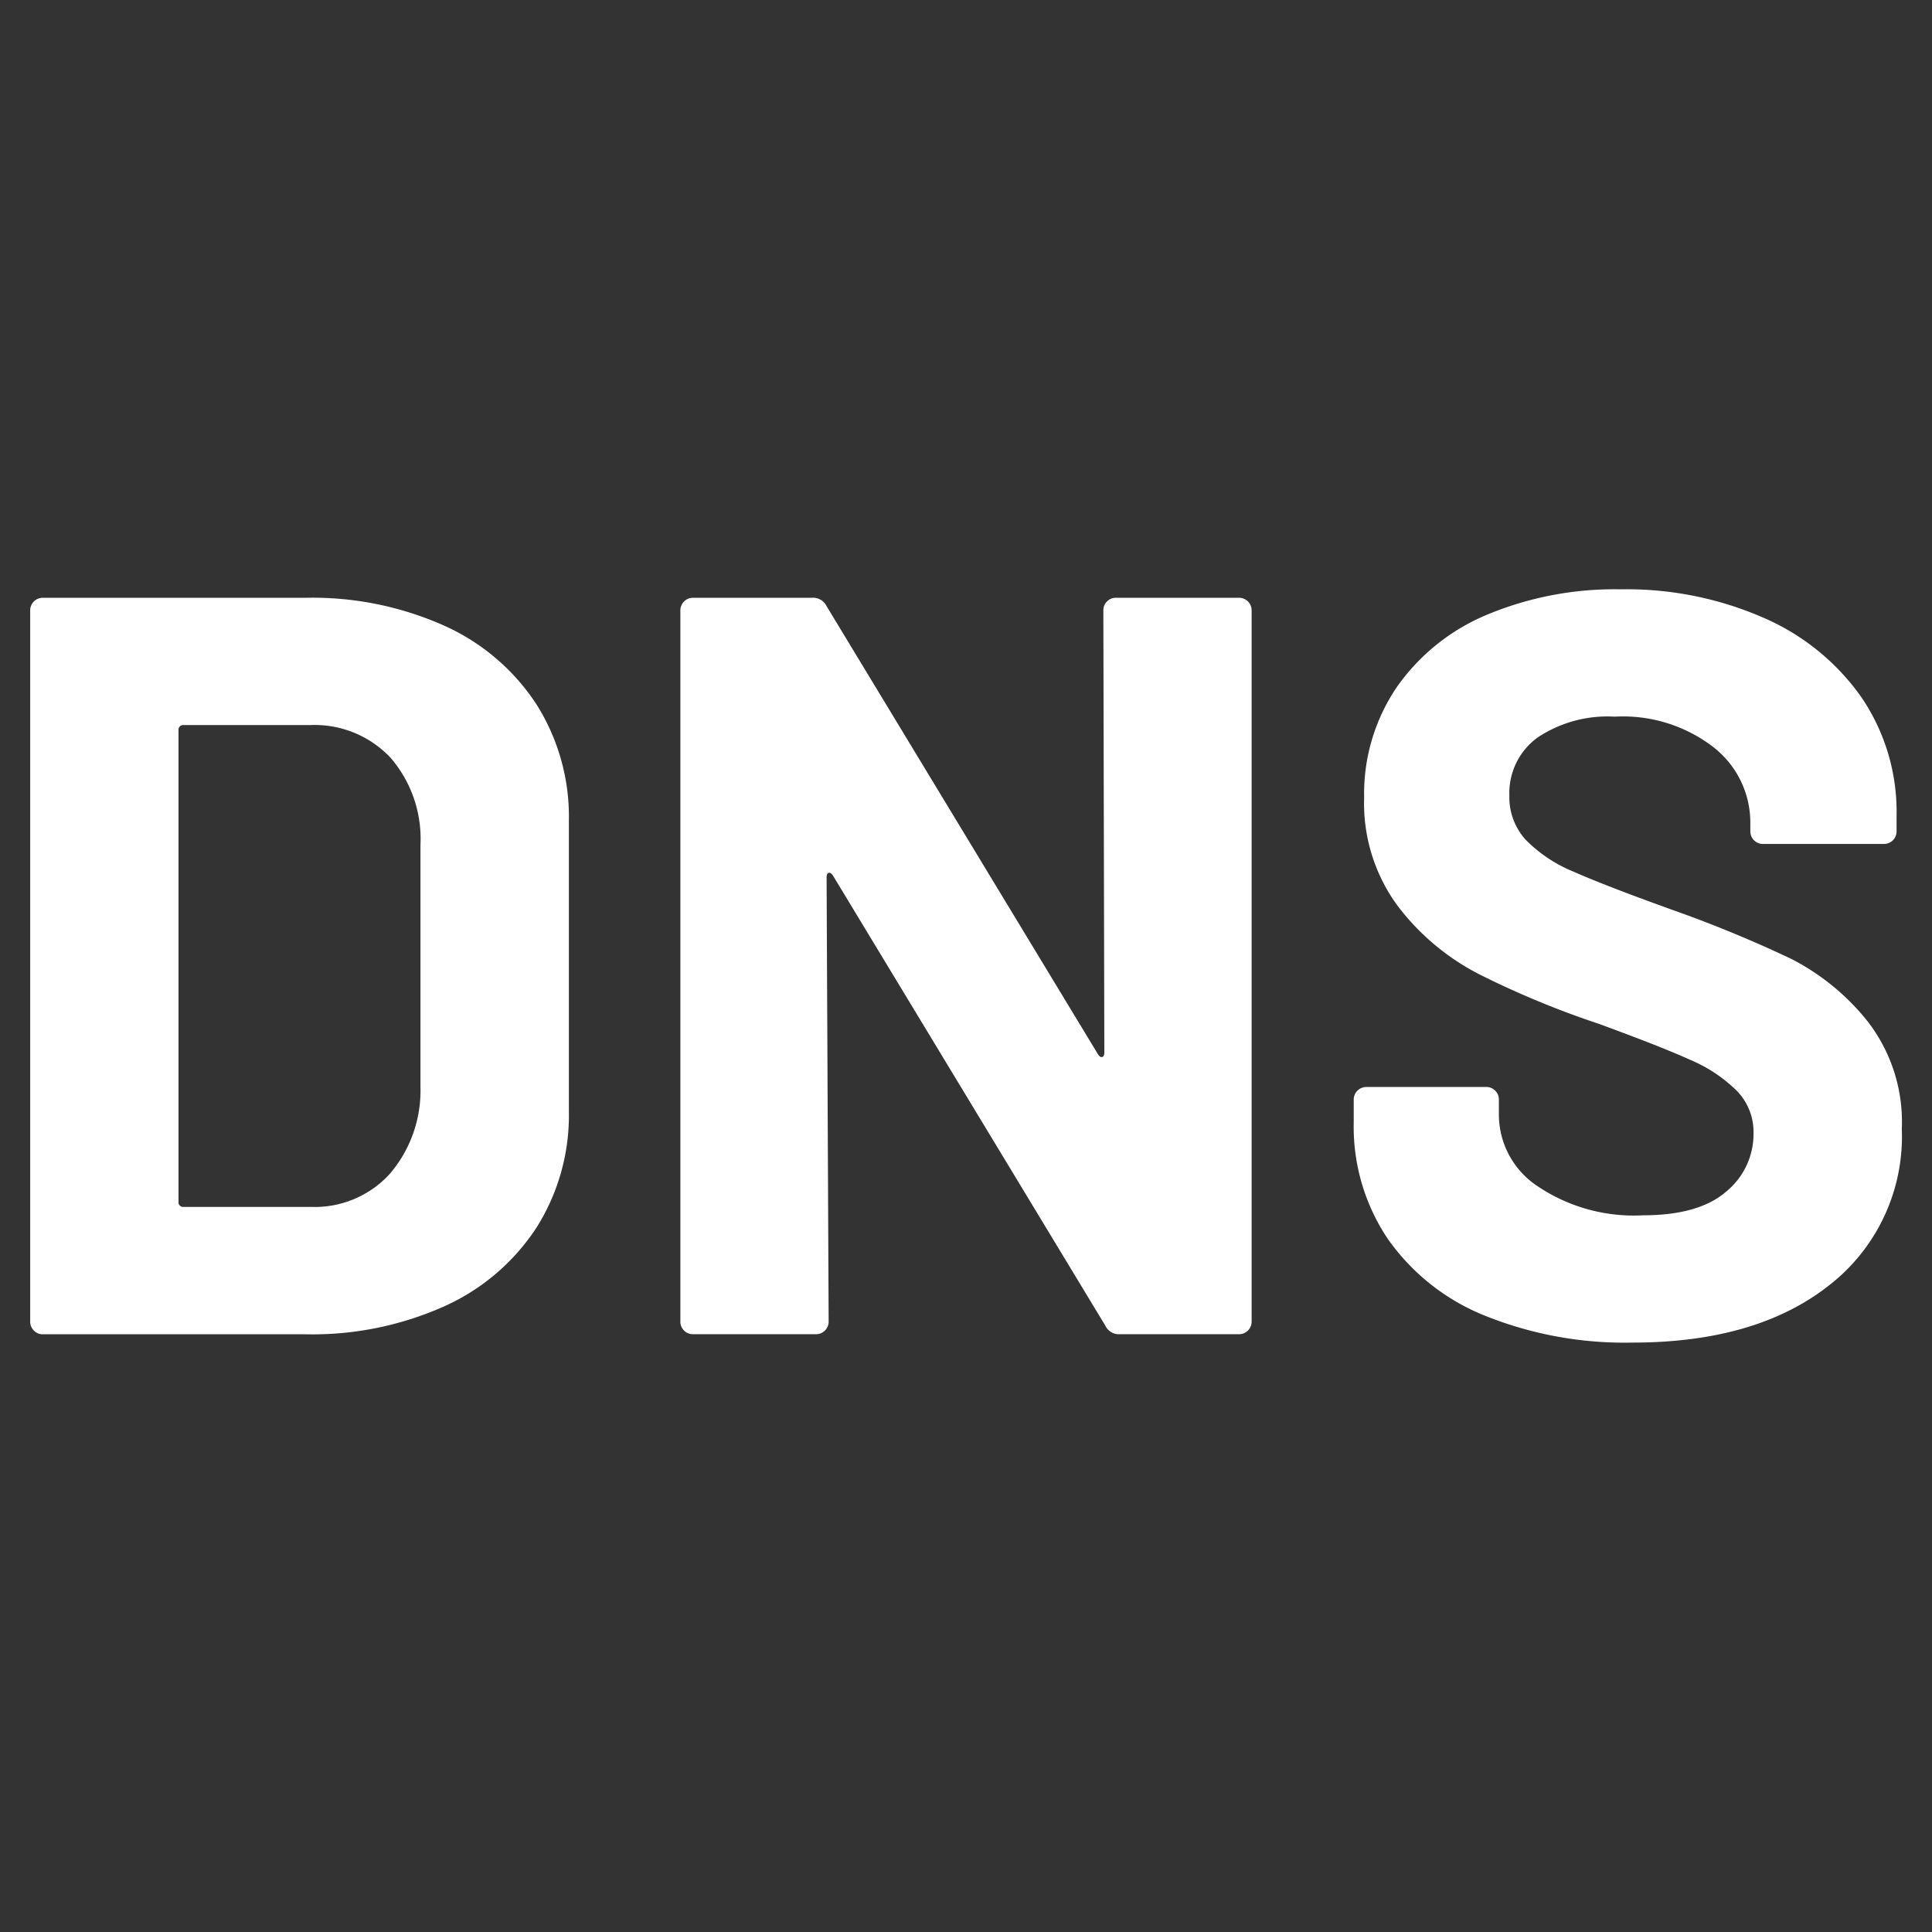 <svg id="Layer_1" data-name="Layer 1" xmlns="http://www.w3.org/2000/svg" viewBox="0 0 128 128">
  <rect x="0" y="0" width="128" height="128" fill="#333333" stroke="none"/>
  <path
    d="M2.244,88.151A.806.806,0,0,1,2,87.559V40.441a.833.833,0,0,1,.837-.836H20.262a21.388,21.388,0,0,1,9.167,1.846,14.282,14.282,0,0,1,6.1,5.193,13.938,13.938,0,0,1,2.161,7.737V73.619a13.945,13.945,0,0,1-2.161,7.737,14.282,14.282,0,0,1-6.1,5.193A21.388,21.388,0,0,1,20.262,88.4H2.837A.8.8,0,0,1,2.244,88.151Zm9.932-8.19h8.435A6.727,6.727,0,0,0,25.8,77.8a8.465,8.465,0,0,0,2.056-5.783V55.984A8.218,8.218,0,0,0,25.872,50.2a6.9,6.9,0,0,0-5.332-2.161H12.176a.31.31,0,0,0-.349.348V79.612A.308.308,0,0,0,12.176,79.961Z"
    fill="#fff" />
  <path
    d="M73.341,39.849a.8.8,0,0,1,.593-.244h8.154a.833.833,0,0,1,.836.836V87.559a.833.833,0,0,1-.836.836H74.212a.993.993,0,0,1-.976-.558L55.184,58.006c-.094-.139-.187-.2-.281-.176s-.139.13-.139.315L54.9,87.559a.833.833,0,0,1-.837.836H45.912a.8.8,0,0,1-.592-.244.806.806,0,0,1-.244-.592V40.441a.833.833,0,0,1,.836-.836h7.876a.994.994,0,0,1,.976.556L72.748,69.855c.091.139.185.2.278.173s.139-.127.139-.312L73.1,40.441A.8.8,0,0,1,73.341,39.849Z"
    fill="#fff" />
  <path
    d="M98.4,87.176a14.419,14.419,0,0,1-6.449-5.088,13.318,13.318,0,0,1-2.263-7.7V72.853a.833.833,0,0,1,.836-.837h7.945a.8.8,0,0,1,.592.244.81.81,0,0,1,.244.593V73.9a5.69,5.69,0,0,0,2.581,4.7,11.416,11.416,0,0,0,6.969,1.917q3.692,0,5.507-1.568a4.927,4.927,0,0,0,1.813-3.869,3.9,3.9,0,0,0-1.118-2.822,9.829,9.829,0,0,0-3.032-2.022q-1.914-.871-6.1-2.405a59.575,59.575,0,0,1-7.91-3.276,15.852,15.852,0,0,1-5.437-4.566,11.464,11.464,0,0,1-2.2-7.144,12.576,12.576,0,0,1,2.161-7.318,13.754,13.754,0,0,1,6-4.81,21.974,21.974,0,0,1,8.852-1.673,22.608,22.608,0,0,1,9.445,1.883,15.4,15.4,0,0,1,6.483,5.261,13.484,13.484,0,0,1,2.334,7.842v1.047a.833.833,0,0,1-.837.837H116.8a.833.833,0,0,1-.836-.837V54.52a6.334,6.334,0,0,0-2.4-4.983,9.81,9.81,0,0,0-6.586-2.056,8.352,8.352,0,0,0-5.125,1.392A4.545,4.545,0,0,0,100,52.708a4.179,4.179,0,0,0,1.08,2.927,9.461,9.461,0,0,0,3.2,2.127q2.127.941,6.589,2.544a82.413,82.413,0,0,1,7.771,3.205,15.482,15.482,0,0,1,5.088,4.149A10.881,10.881,0,0,1,126,74.8a12.477,12.477,0,0,1-4.81,10.35q-4.808,3.8-13.035,3.8A24.787,24.787,0,0,1,98.4,87.176Z"
    fill="#fff" />
</svg>